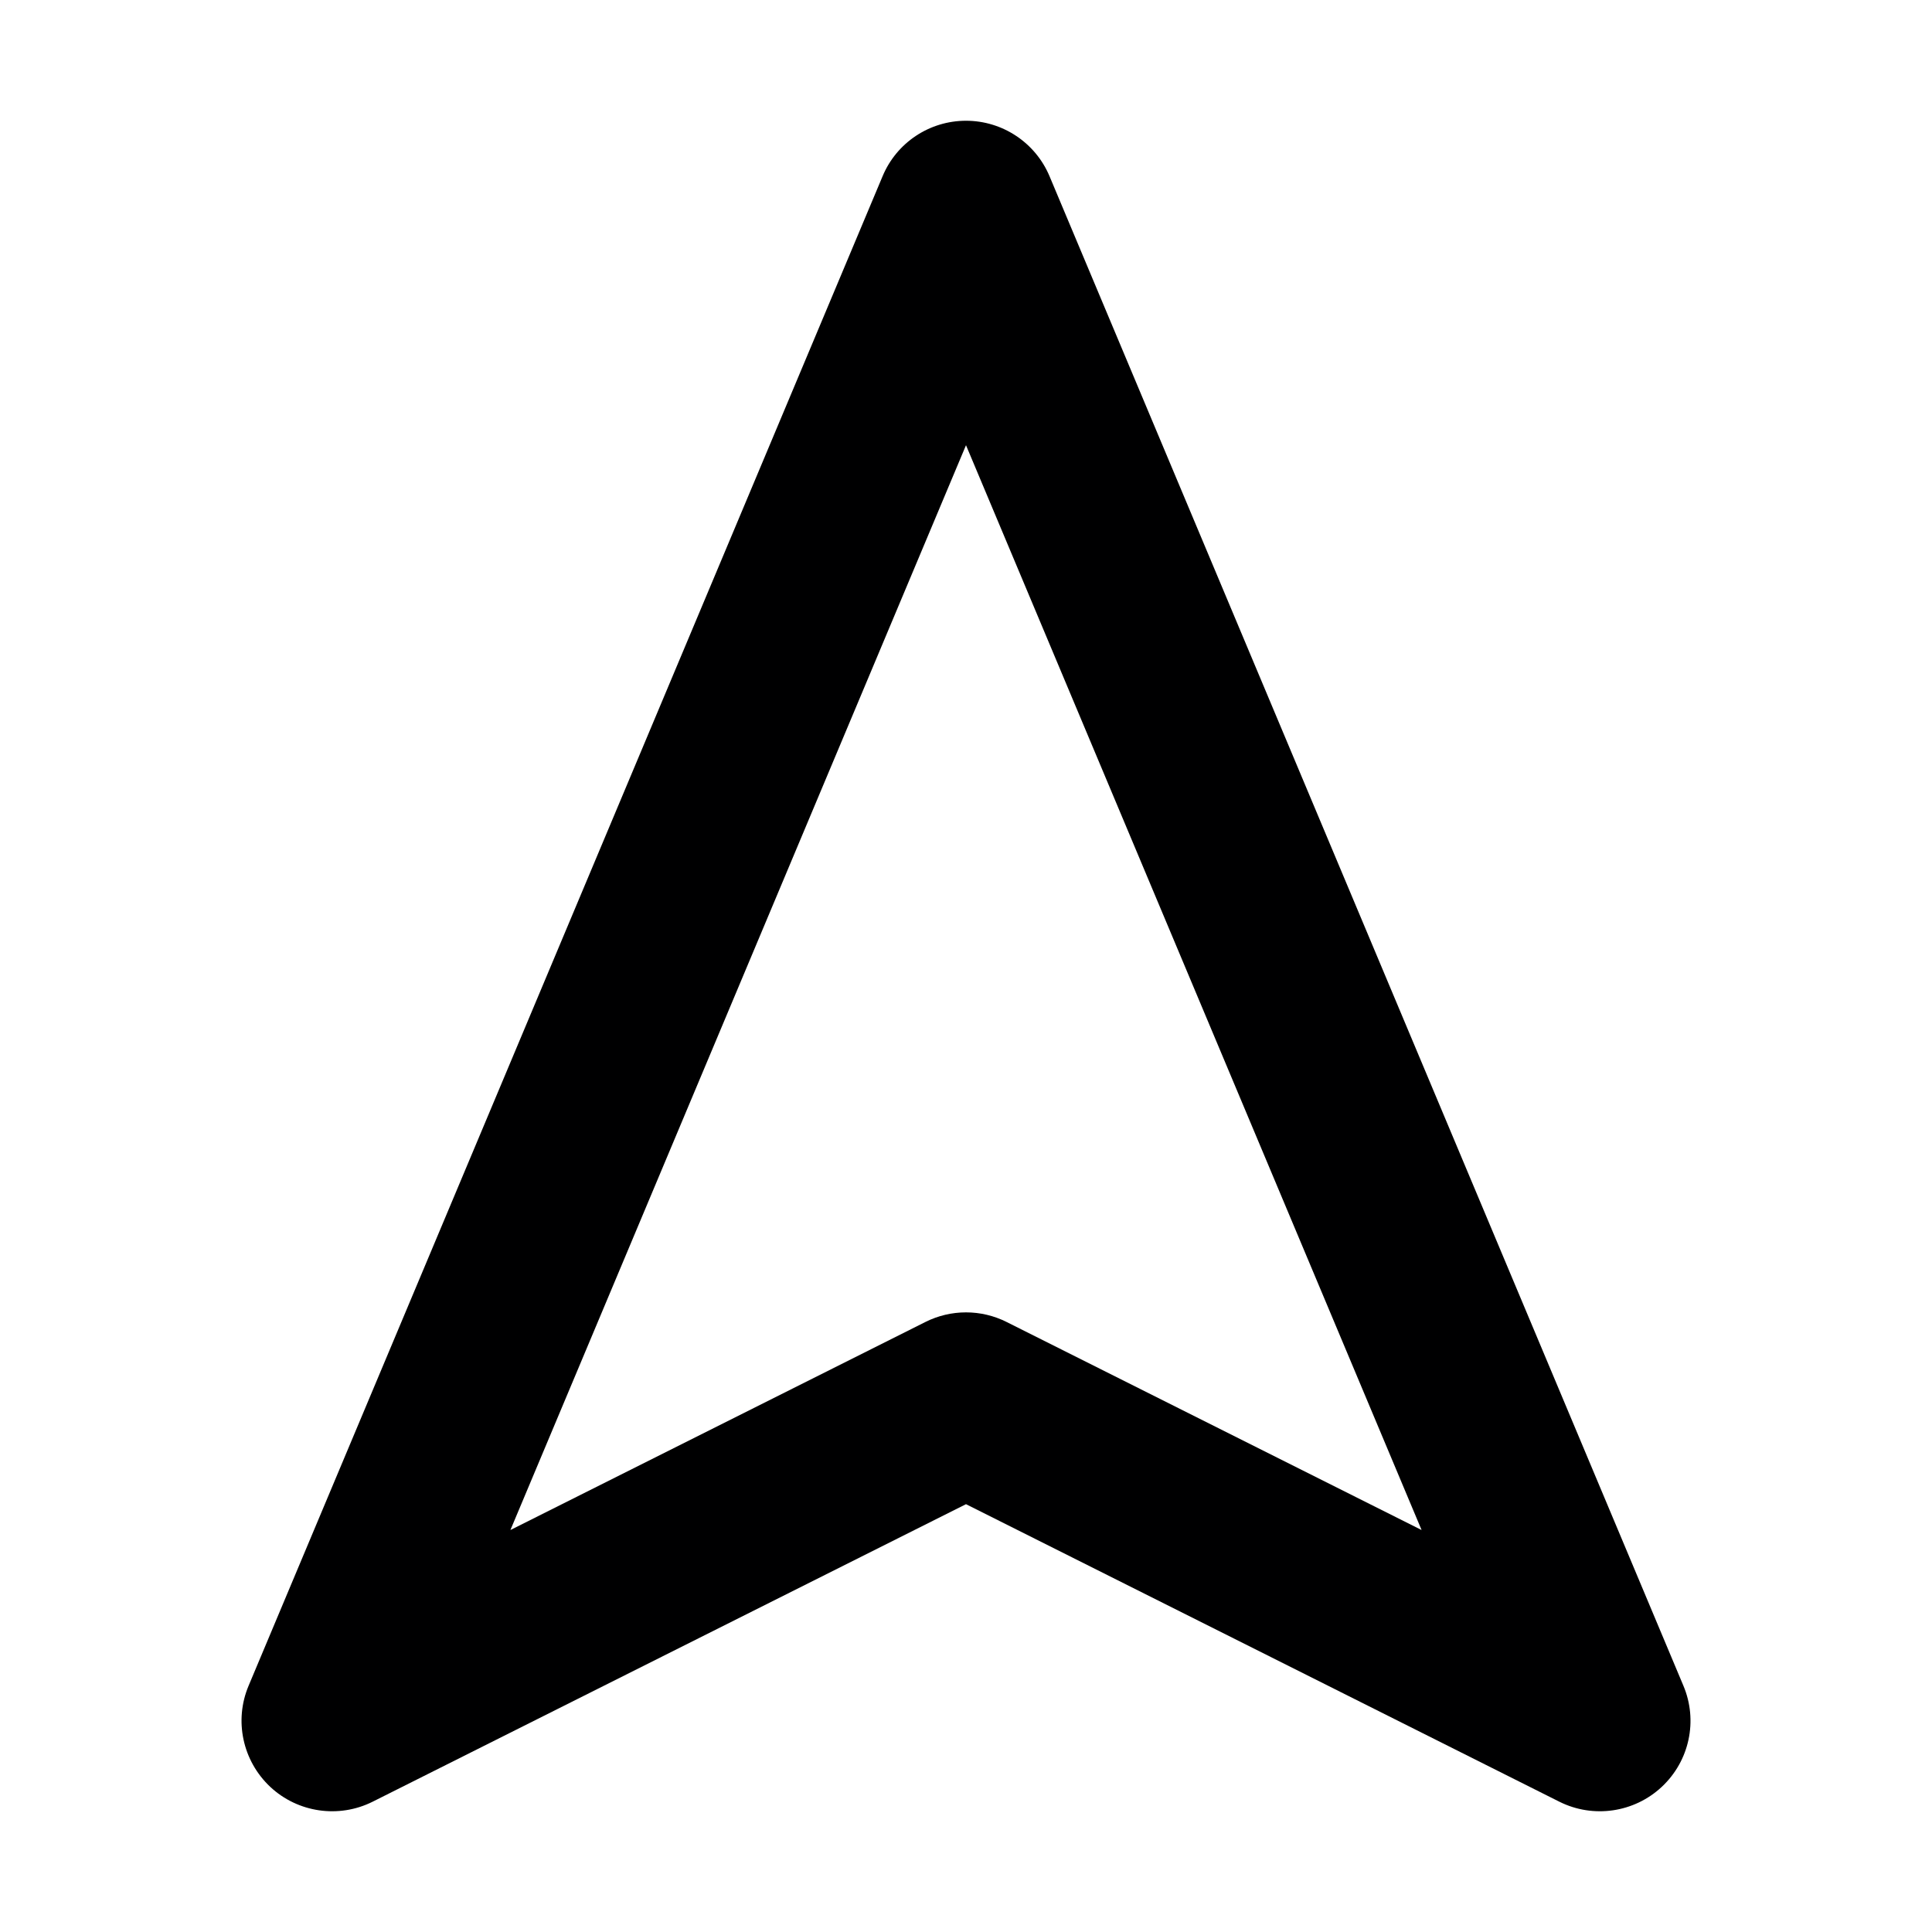 <svg width="16" height="16" viewBox="0 0 16 16" fill="none" xmlns="http://www.w3.org/2000/svg">
<g id="size=16">
<path id="Vector (Stroke)" fill-rule="evenodd" clip-rule="evenodd" d="M8 1C8.302 1 8.575 1.181 8.692 1.46L13.941 13.96C14.063 14.249 13.992 14.583 13.762 14.798C13.533 15.012 13.194 15.061 12.914 14.921L8 12.457L3.086 14.921C2.806 15.061 2.467 15.012 2.238 14.798C2.009 14.583 1.937 14.249 2.059 13.96L7.309 1.46C7.425 1.181 7.698 1 8 1ZM4.227 12.671L7.664 10.948C7.875 10.842 8.125 10.842 8.336 10.948L11.773 12.671L8 3.687L4.227 12.671Z" fill="#000001"/>
</g>
</svg>
